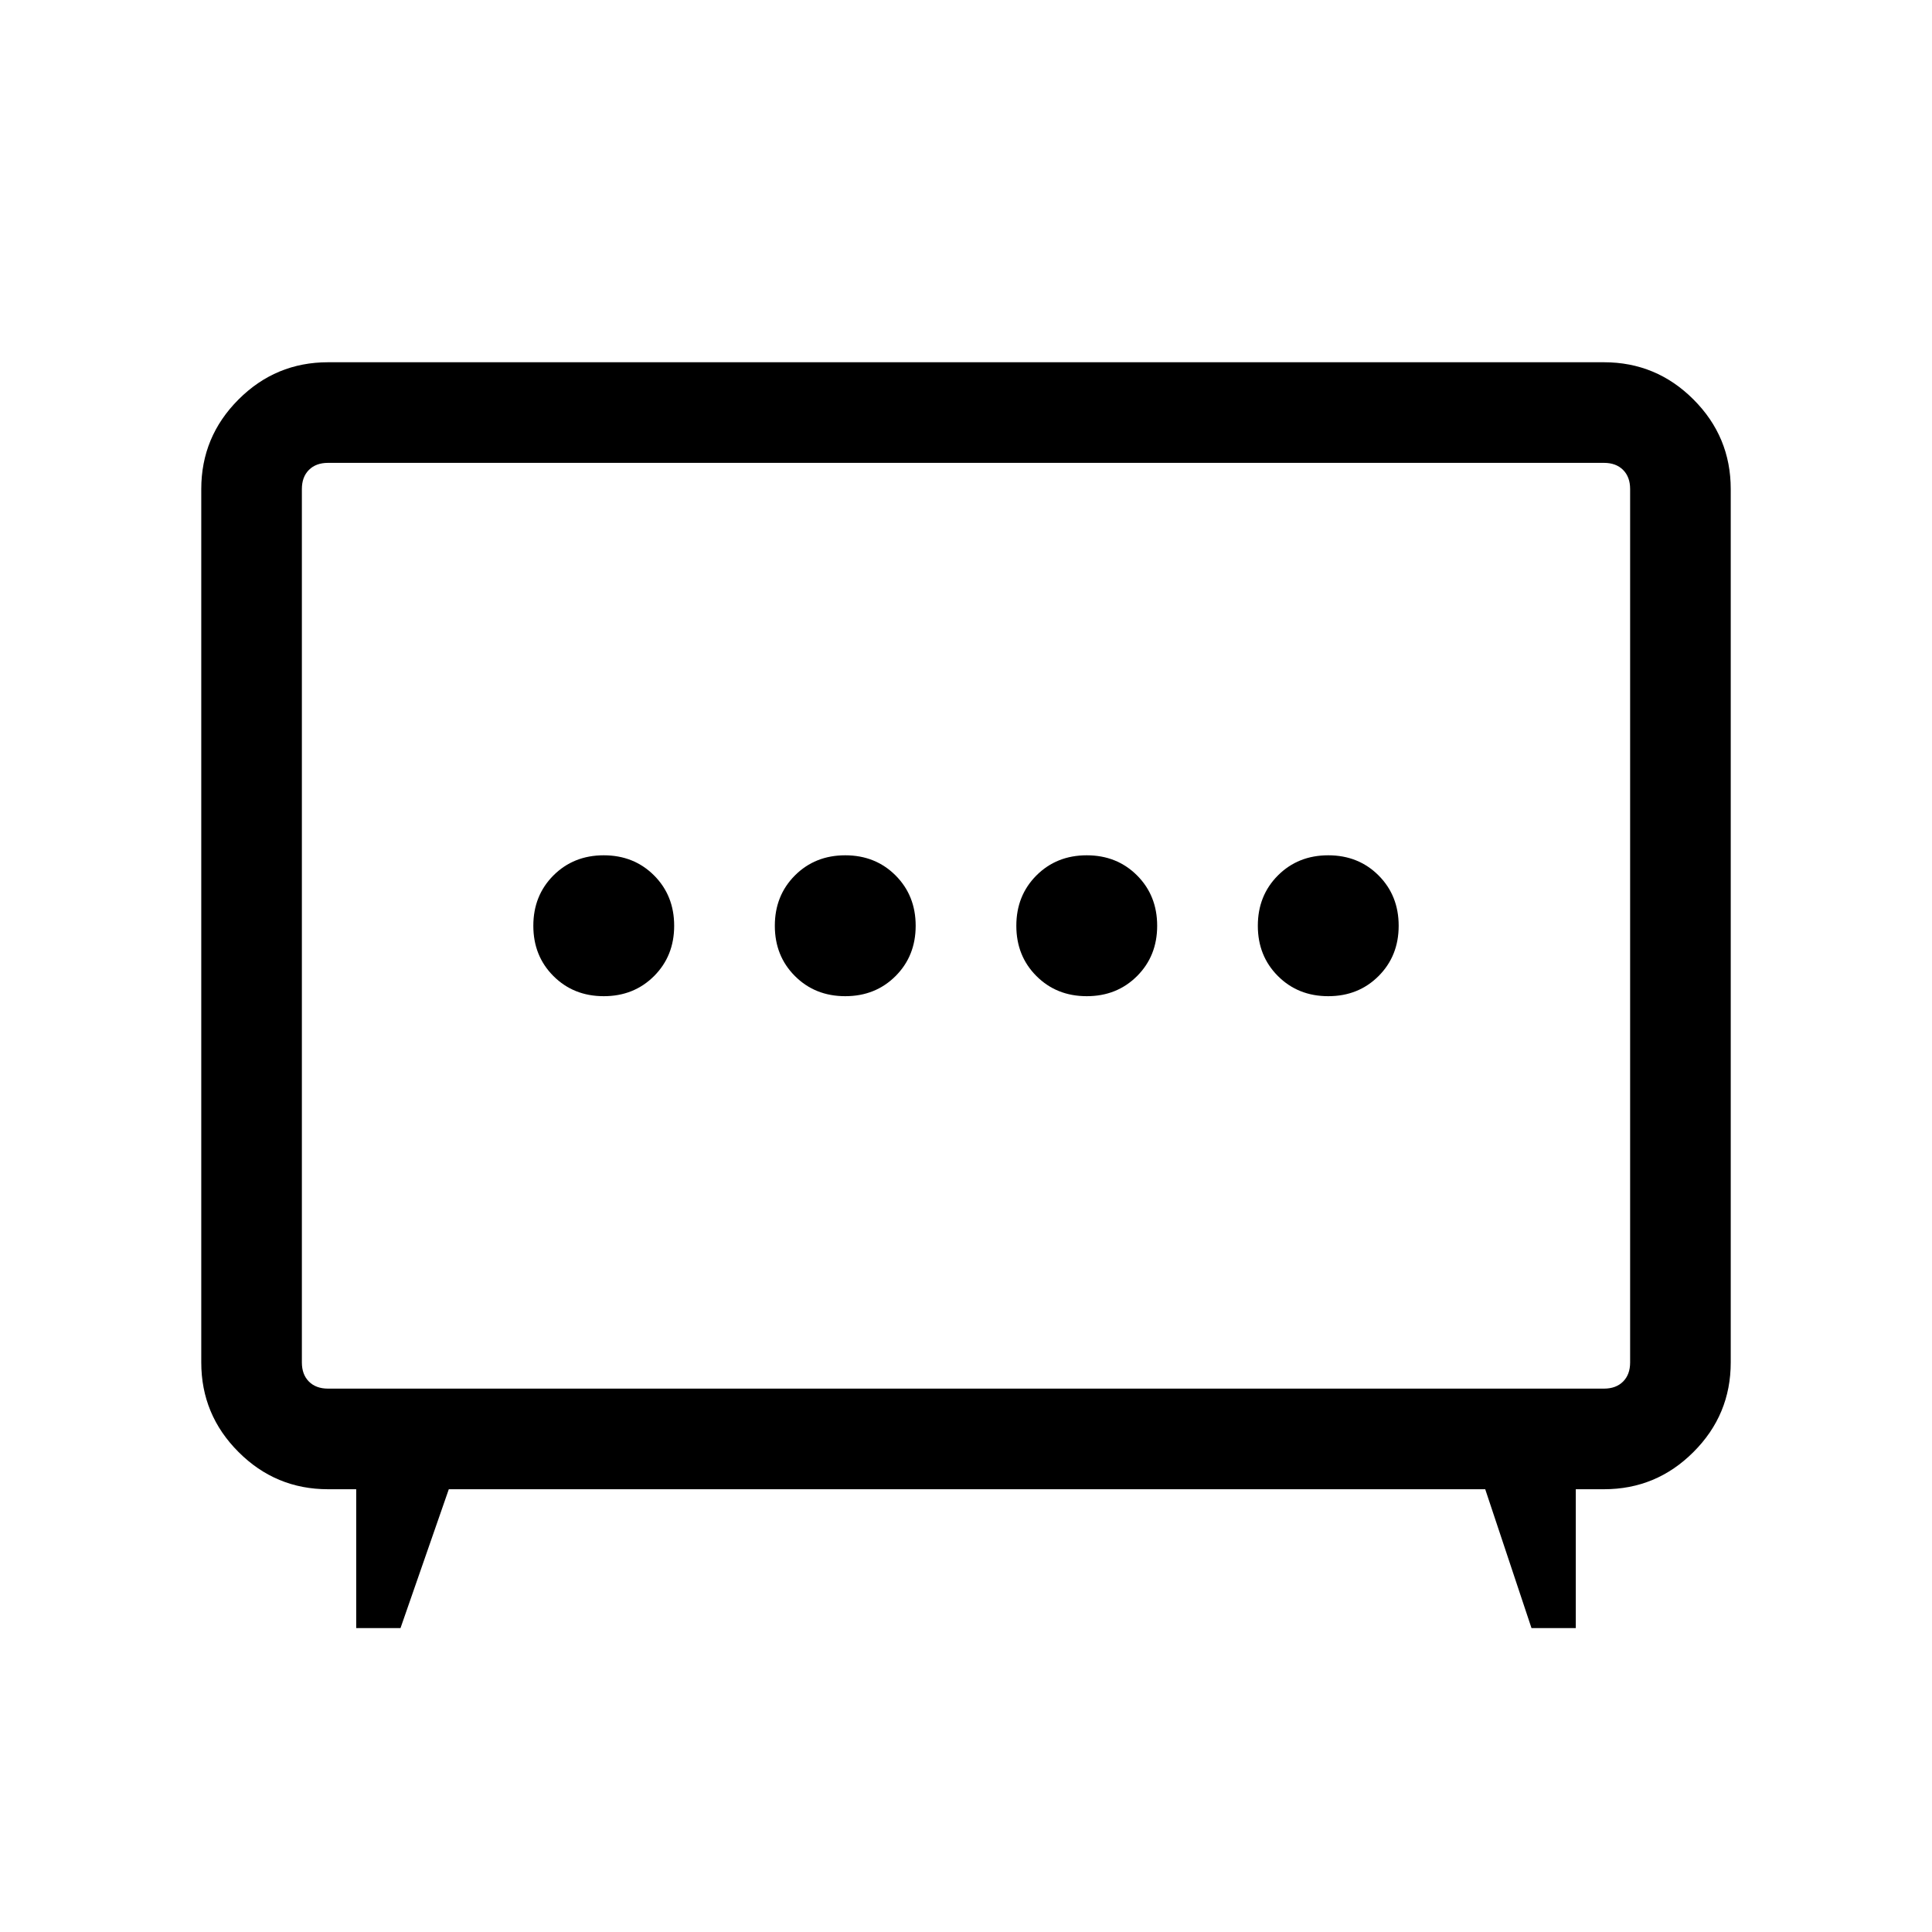 <svg xmlns="http://www.w3.org/2000/svg" viewBox="0 0 40 40"><path d="M17.5 20.625q.625 0 1.042-.417.416-.416.416-1.041t-.416-1.042q-.417-.417-1.042-.417t-1.042.417q-.416.417-.416 1.042t.416 1.041q.417.417 1.042.417Zm5 0q.625 0 1.042-.417.416-.416.416-1.041t-.416-1.042q-.417-.417-1.042-.417t-1.042.417q-.416.417-.416 1.042t.416 1.041q.417.417 1.042.417Zm-10 0q.625 0 1.042-.417.416-.416.416-1.041t-.416-1.042q-.417-.417-1.042-.417t-1.042.417q-.416.417-.416 1.042t.416 1.041q.417.417 1.042.417Zm15 0q.625 0 1.042-.417.416-.416.416-1.041t-.416-1.042q-.417-.417-1.042-.417t-1.042.417q-.416.417-.416 1.042t.416 1.041q.417.417 1.042.417ZM7.375 33.708v-2.875h-.583q-1.084 0-1.854-.771-.771-.77-.771-1.854V10.125q0-1.083.771-1.854.77-.771 1.854-.771h26.416q1.084 0 1.854.771.771.771.771 1.854v18.083q0 1.084-.771 1.854-.77.771-1.854.771h-.583v2.875h-.917l-.958-2.875H9.292l-1 2.875Zm-.583-4.958h26.416q.25 0 .396-.146.146-.146.146-.396V10.125q0-.25-.146-.396-.146-.146-.396-.146H6.792q-.25 0-.396.146-.146.146-.146.396v18.083q0 .25.146.396.146.146.396.146ZM20 19.167Z"/></svg>
